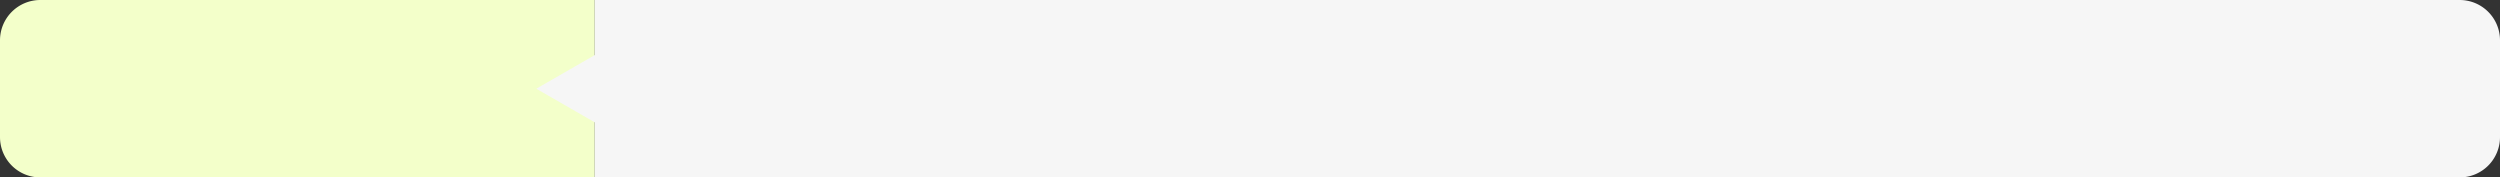 <svg xmlns="http://www.w3.org/2000/svg" width="1240" height="88" viewBox="0 0 1240 88">
  <rect x="0" y="0" width="1240" height="88" fill="#333333" stroke="none"/>
  <g id="Grupo_1034548" data-name="Grupo 1034548" transform="translate(9722 5507.078)">
    <path id="Rectángulo_349422" data-name="Rectángulo 349422" d="M20,0H295a0,0,0,0,1,0,0V88a0,0,0,0,1,0,0H20A20,20,0,0,1,0,68V20A20,20,0,0,1,20,0Z" transform="translate(-9722 -5507.078)" fill="#f3ffca"/>
    <path id="Rectángulo_349423" data-name="Rectángulo 349423" d="M20,0H945a0,0,0,0,1,0,0V88a0,0,0,0,1,0,0H20A20,20,0,0,1,0,68V20A20,20,0,0,1,20,0Z" transform="translate(-8482 -5419.078) rotate(180)" fill="#f6f6f6"/>
    <path id="Polígono_70" data-name="Polígono 70" d="M23,0,46,40H0Z" transform="translate(-9456 -5440.078) rotate(-90)" fill="#f6f6f6"/>
  </g>
</svg>
